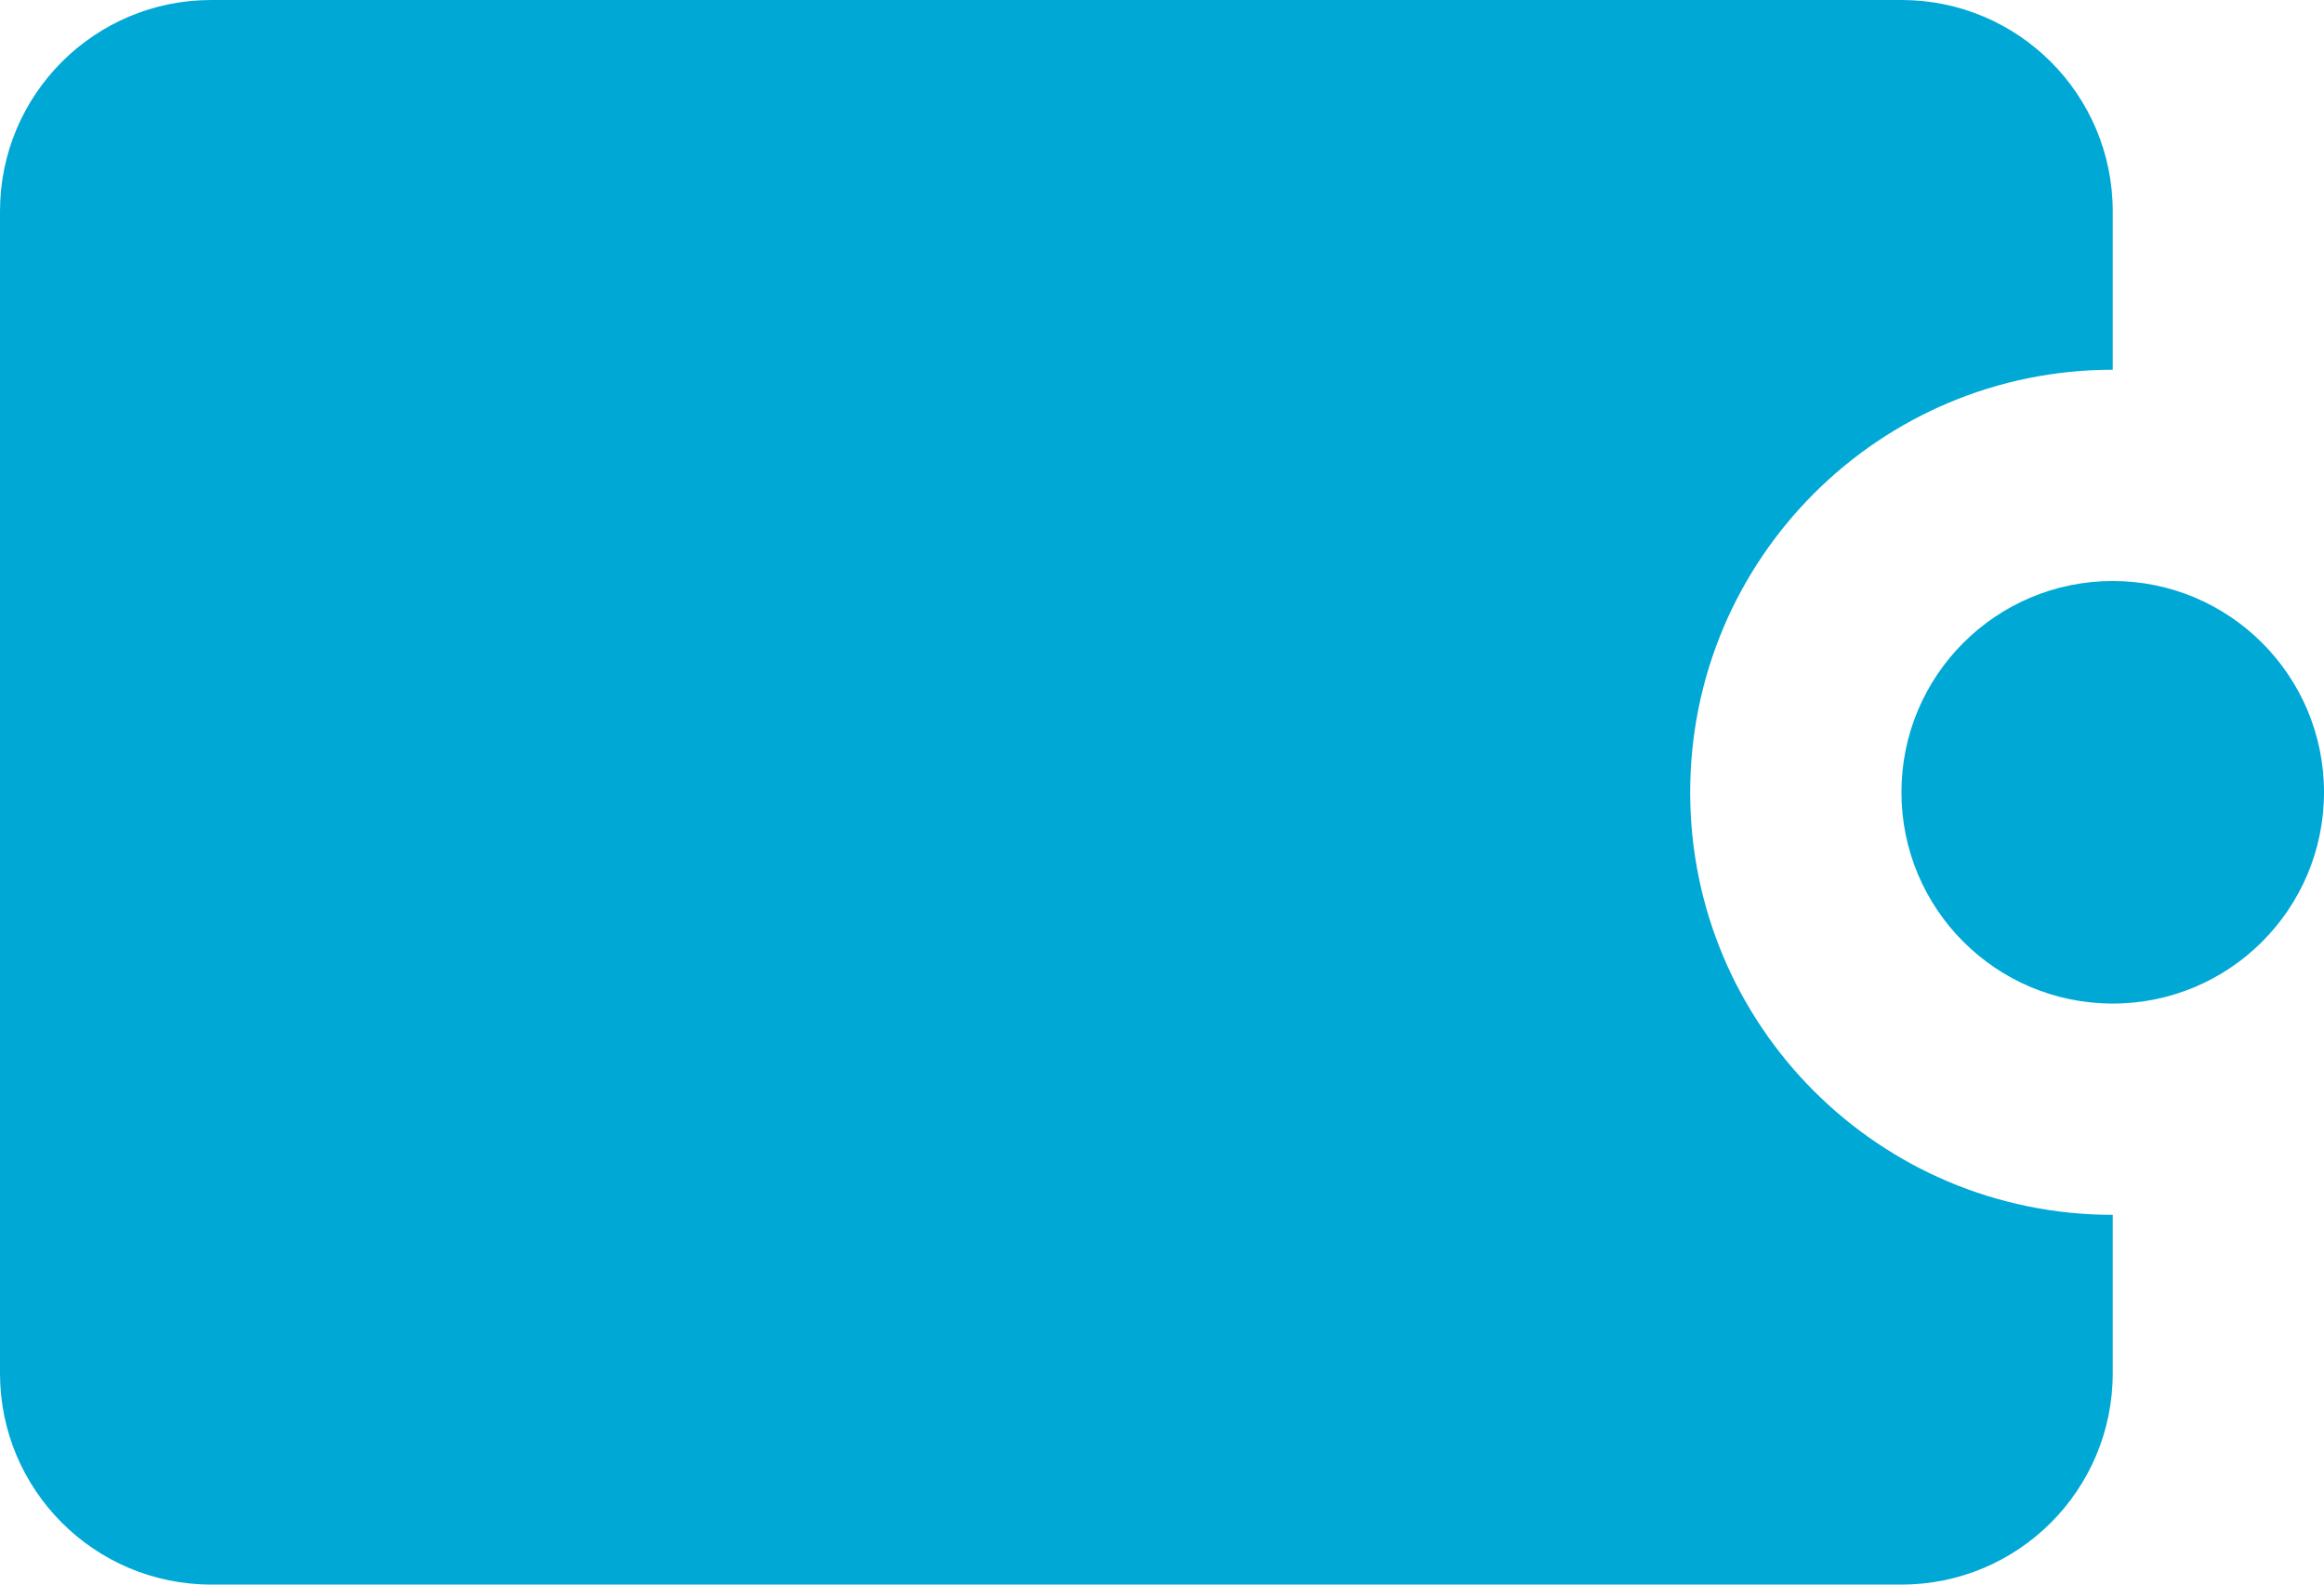<?xml version="1.0" encoding="UTF-8"?>
<svg width="22px" height="15px" viewBox="0 0 22 15" version="1.1" xmlns="http://www.w3.org/2000/svg" xmlns:xlink="http://www.w3.org/1999/xlink">
    <g id="CD_Mehr" transform="translate(-54, -247)">
        <path fill="#00a8d6" d="M74,250.5 C71.791,250.5 70,252.291 70,254.5 C70,256.709 71.791,258.5 74,258.5 L74,260 C74,261.105 73.105,262 72,262 L56,262 C54.895,262 54,261.105 54,260 L54,249 C54,247.895 54.895,247 56,247 L72,247 C73.105,247 74,247.895 74,249 L74,250.5 Z M74,256.5 C72.895,256.5 72,255.605 72,254.5 C72,253.395 72.895,252.5 74,252.5 C75.105,252.5 76,253.395 76,254.5 C76,255.605 75.105,256.5 74,256.5 Z" id="Combined-Shape"></path>
    </g>
</svg>

